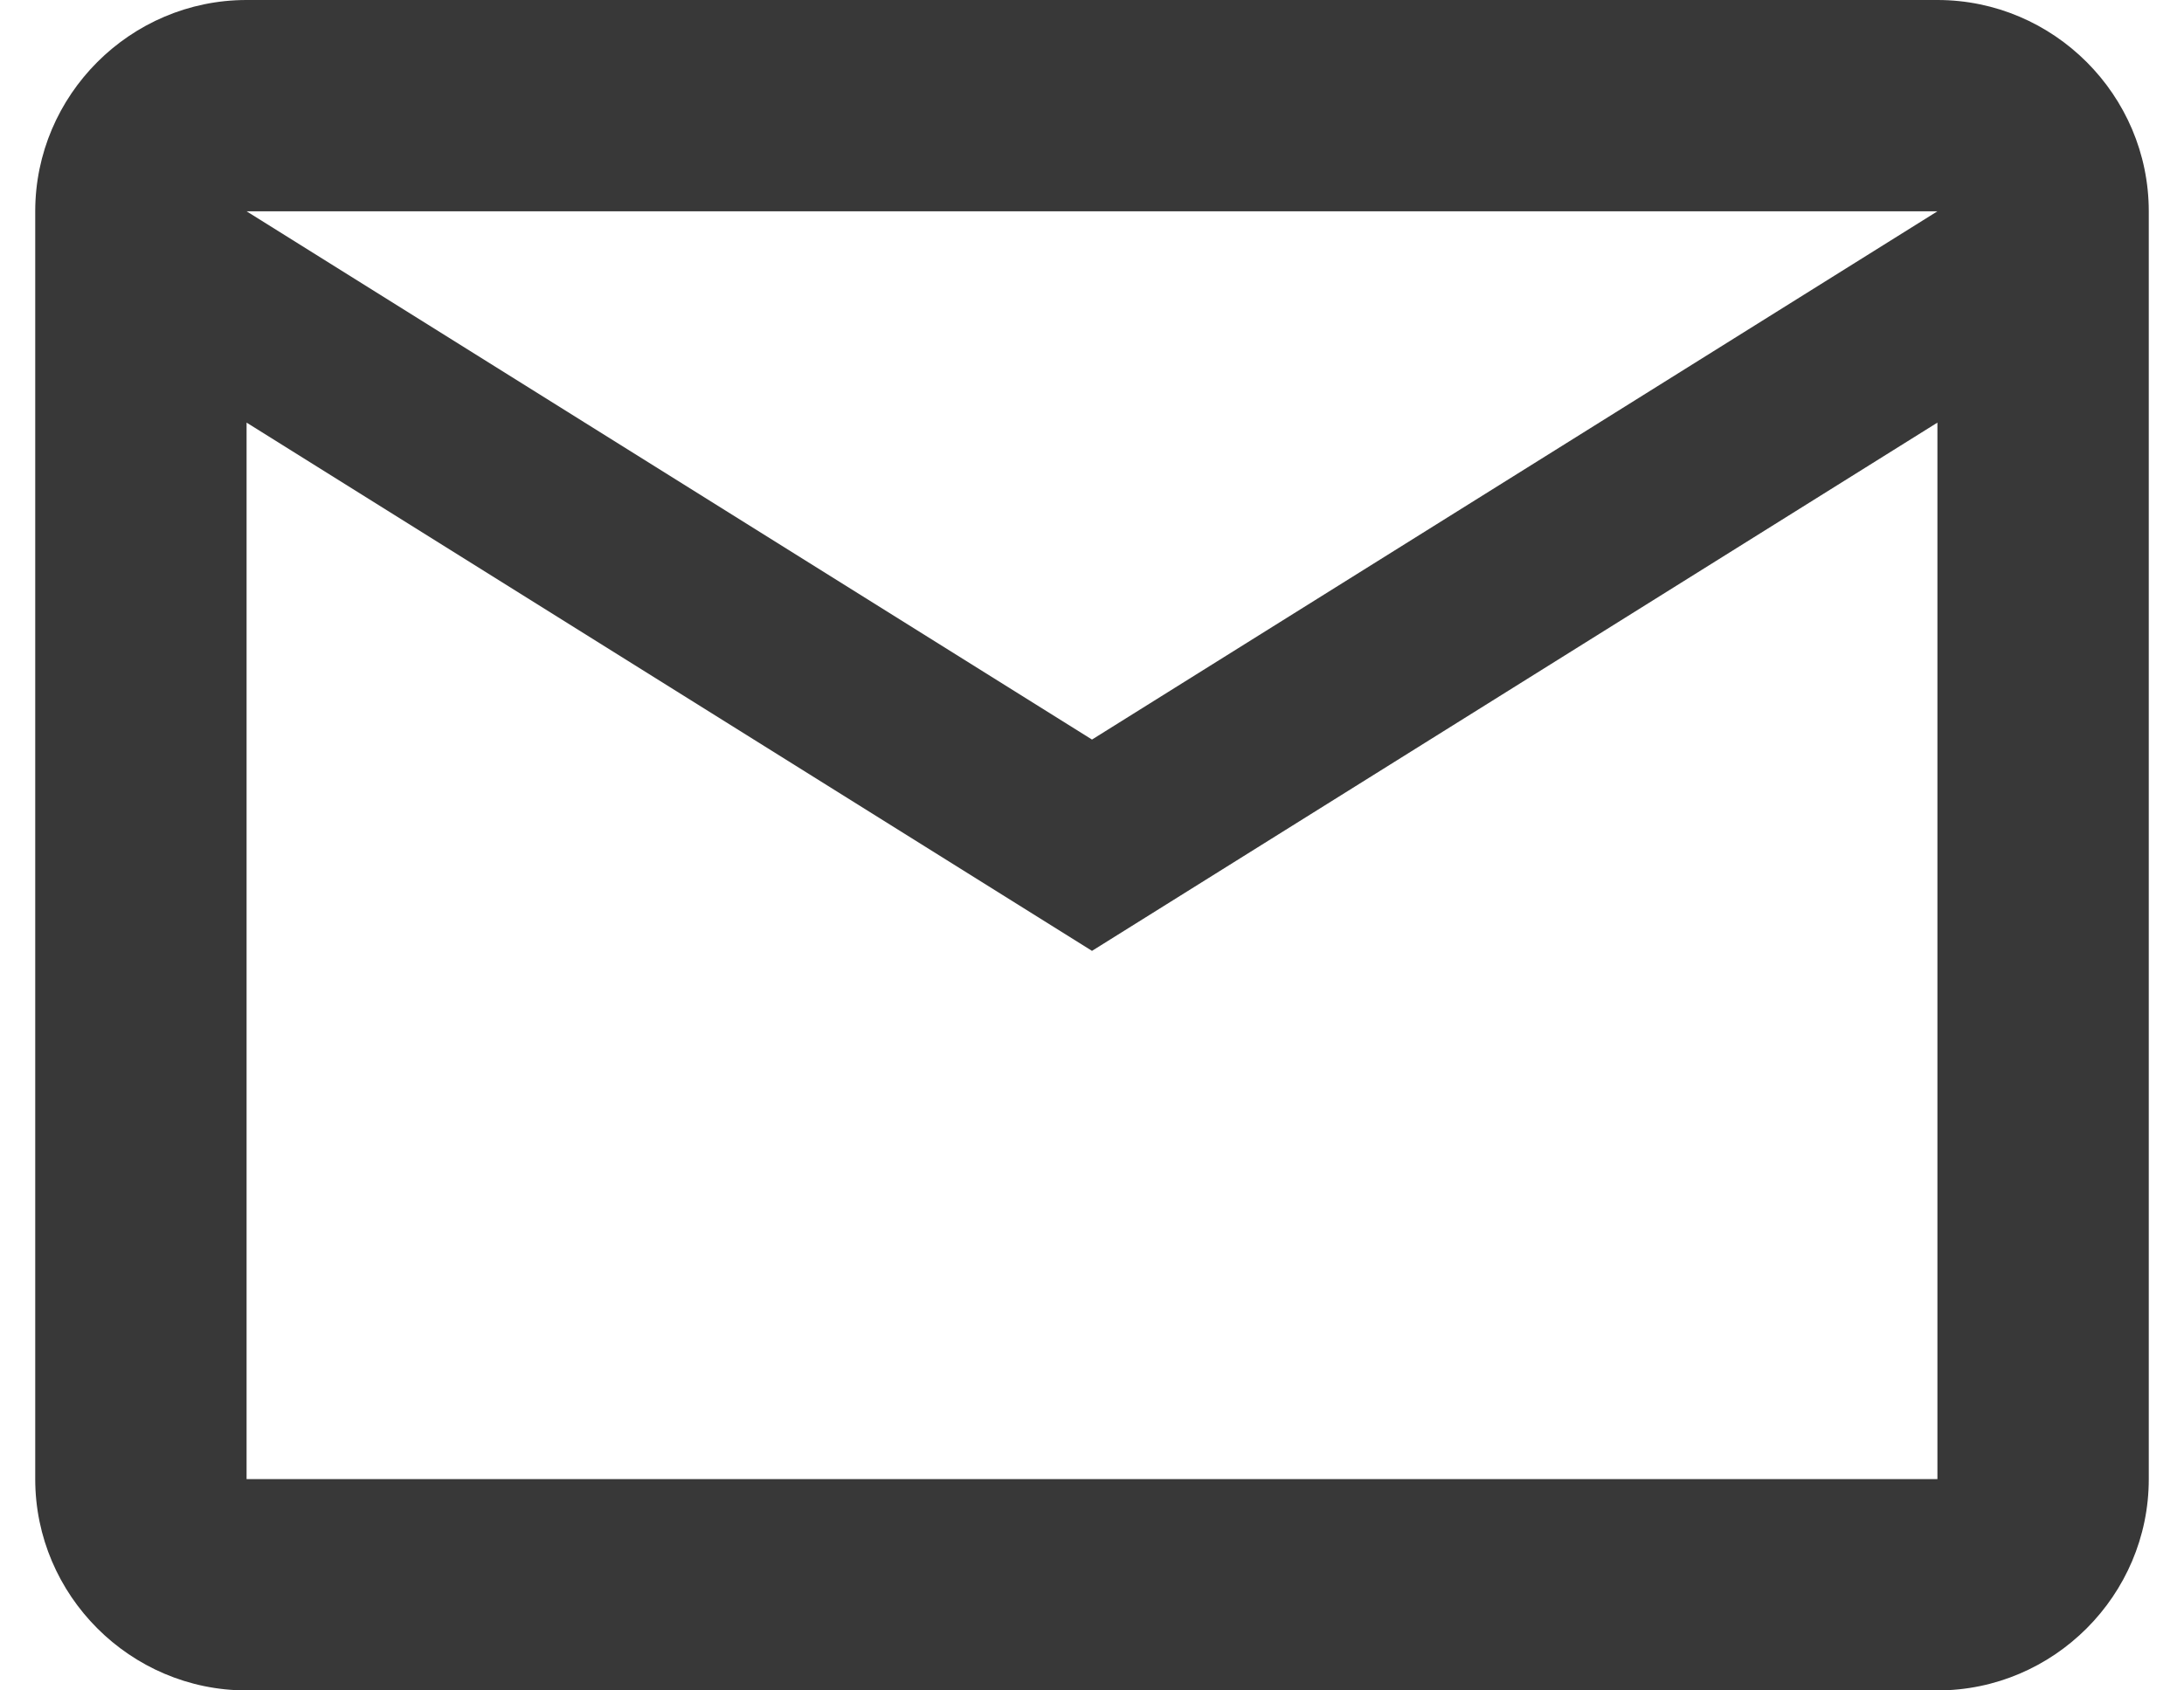 <svg width="31" height="24" viewBox="0 0 31 24" fill="none" xmlns="http://www.w3.org/2000/svg">
<path d="M30.5 3C30.5 1.35 29.15 0 27.5 0H3.5C1.85 0 0.5 1.35 0.5 3V21C0.5 22.65 1.85 24 3.5 24H27.5C29.15 24 30.5 22.65 30.5 21V3ZM27.5 3L15.5 10.5L3.5 3H27.5ZM27.5 21H3.5V6L15.5 13.5L27.5 6V21Z" fill="#383838"/>
</svg>
